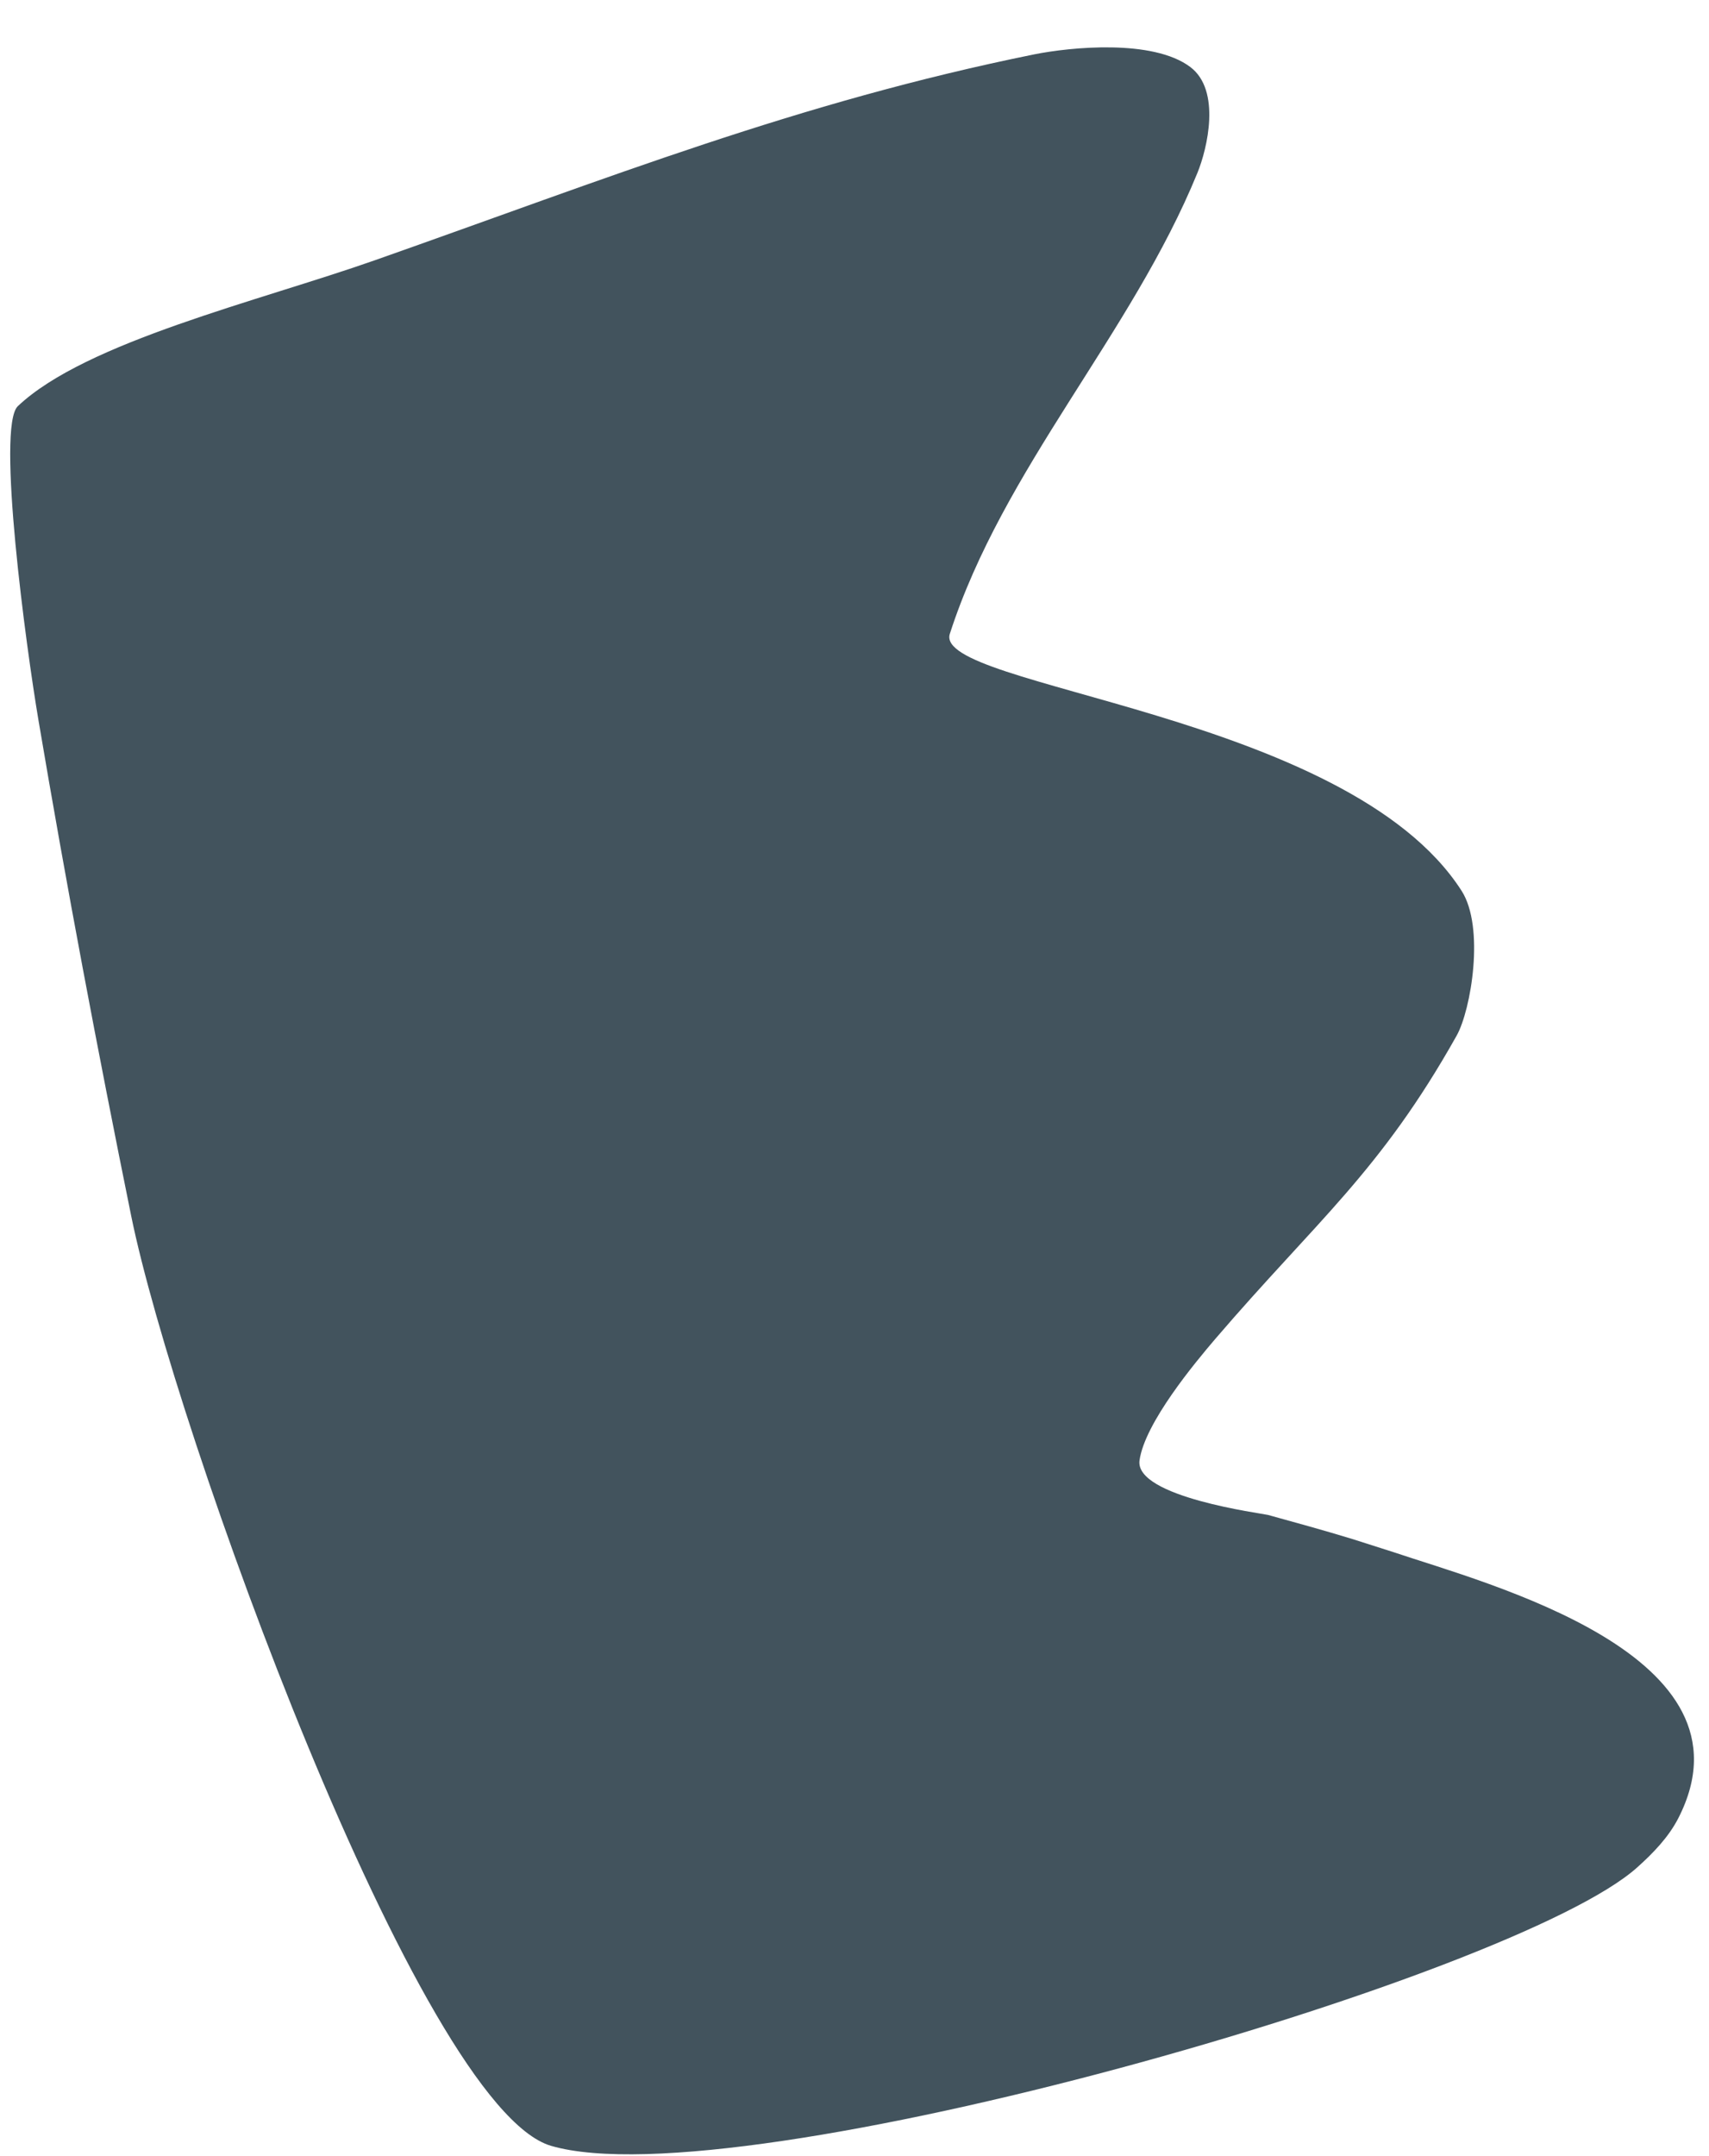<svg width="23" height="29" viewBox="0 0 23 29" fill="none" xmlns="http://www.w3.org/2000/svg">
<path d="M5.049 3.499C3.478 4.052 1.154 4.598 0.24 5.463C-0.051 5.739 0.352 8.709 0.517 9.683C0.894 11.913 1.315 14.136 1.765 16.351C2.346 19.21 5.643 28.345 7.417 28.862C9.94 29.596 20.39 26.599 22.037 25.114C22.25 24.923 22.456 24.71 22.587 24.455C23.712 22.258 20.019 21.303 18.752 20.876L18.194 20.698C17.82 20.584 17.442 20.48 17.065 20.376C16.996 20.357 15.266 20.136 15.336 19.642C15.407 19.137 16.085 18.325 16.356 18.008C17.718 16.42 18.574 15.764 19.604 13.929C19.797 13.585 19.986 12.473 19.67 11.981C18.128 9.579 12.549 9.25 12.783 8.525C13.5 6.303 15.227 4.496 16.114 2.328C16.25 1.997 16.435 1.215 16.02 0.902C15.517 0.522 14.404 0.634 13.92 0.731C10.738 1.375 8.2 2.39 5.049 3.499Z" fill="#42535D"/>
</svg>
